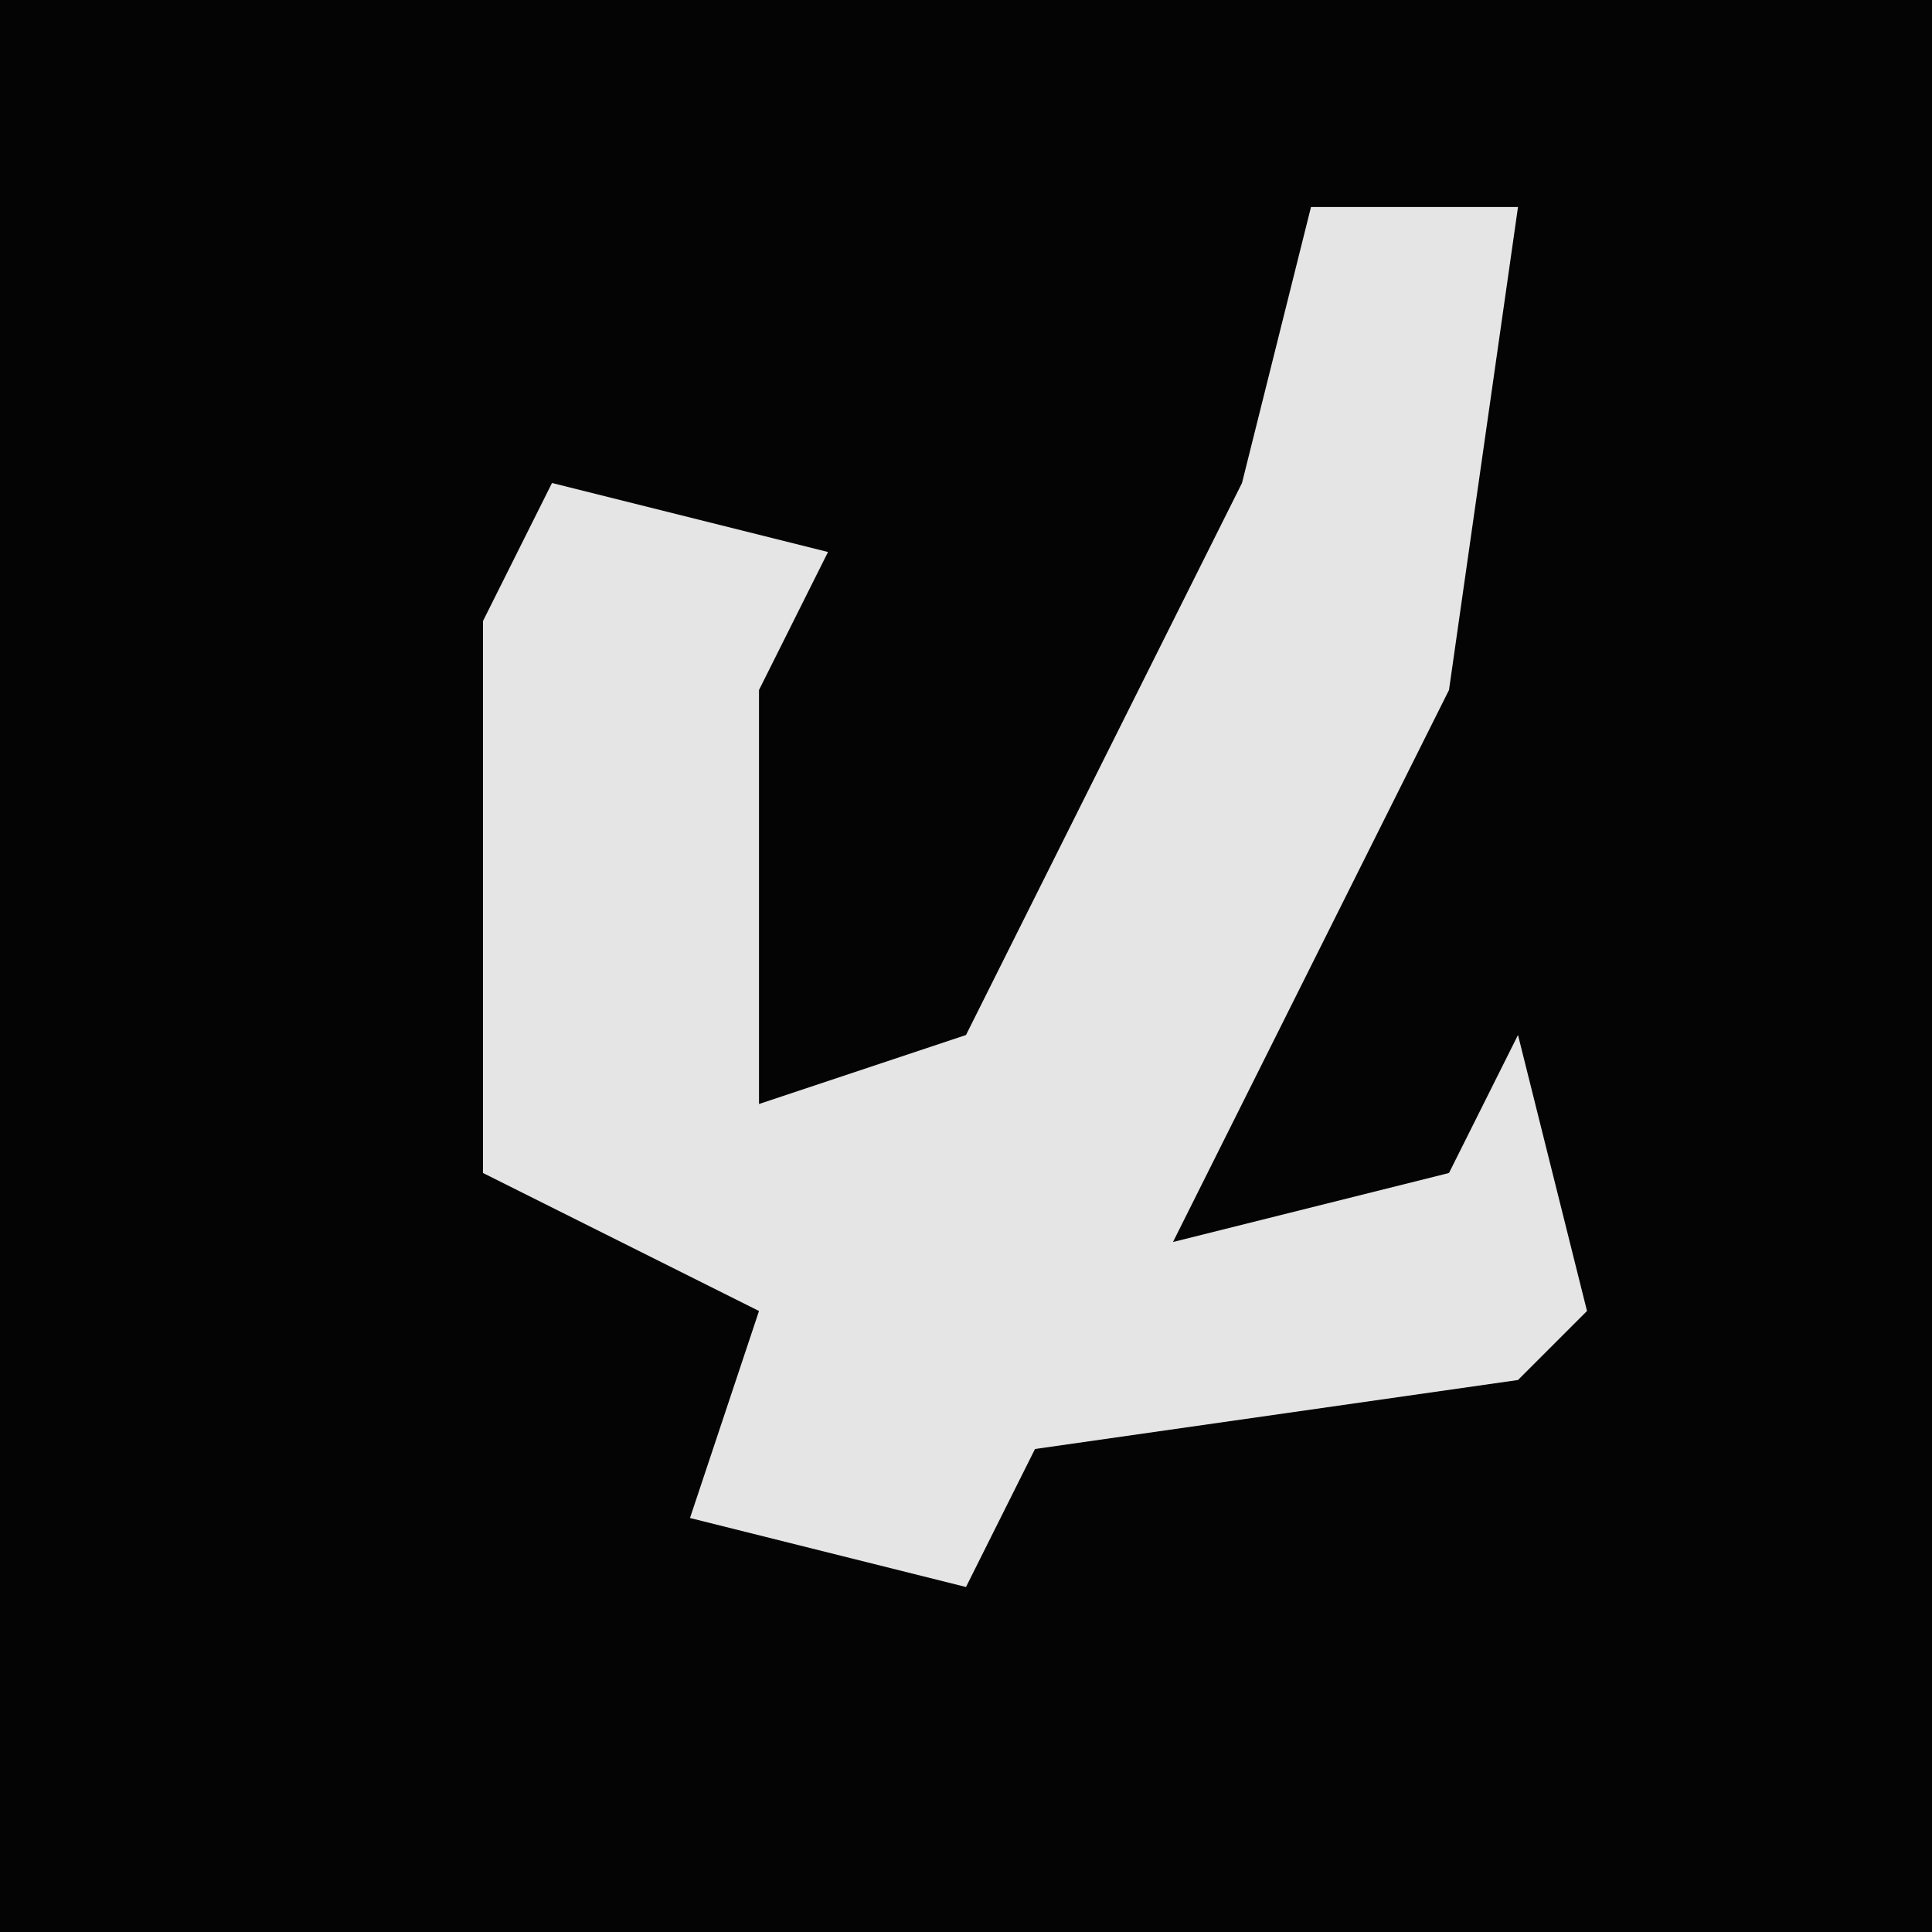 <?xml version="1.0" encoding="UTF-8"?>
<svg version="1.1" xmlns="http://www.w3.org/2000/svg" width="28" height="28">
<path d="M0,0 L28,0 L28,28 L0,28 Z " fill="#040404" transform="translate(0,0)"/>
<path d="M0,0 L3,0 L2,7 L-2,15 L2,14 L3,12 L4,16 L3,17 L-4,18 L-5,20 L-9,19 L-8,16 L-12,14 L-12,6 L-11,4 L-7,5 L-8,7 L-8,13 L-5,12 L-1,4 Z " fill="#E5E5E5" transform="translate(19,3)"/>
</svg>
